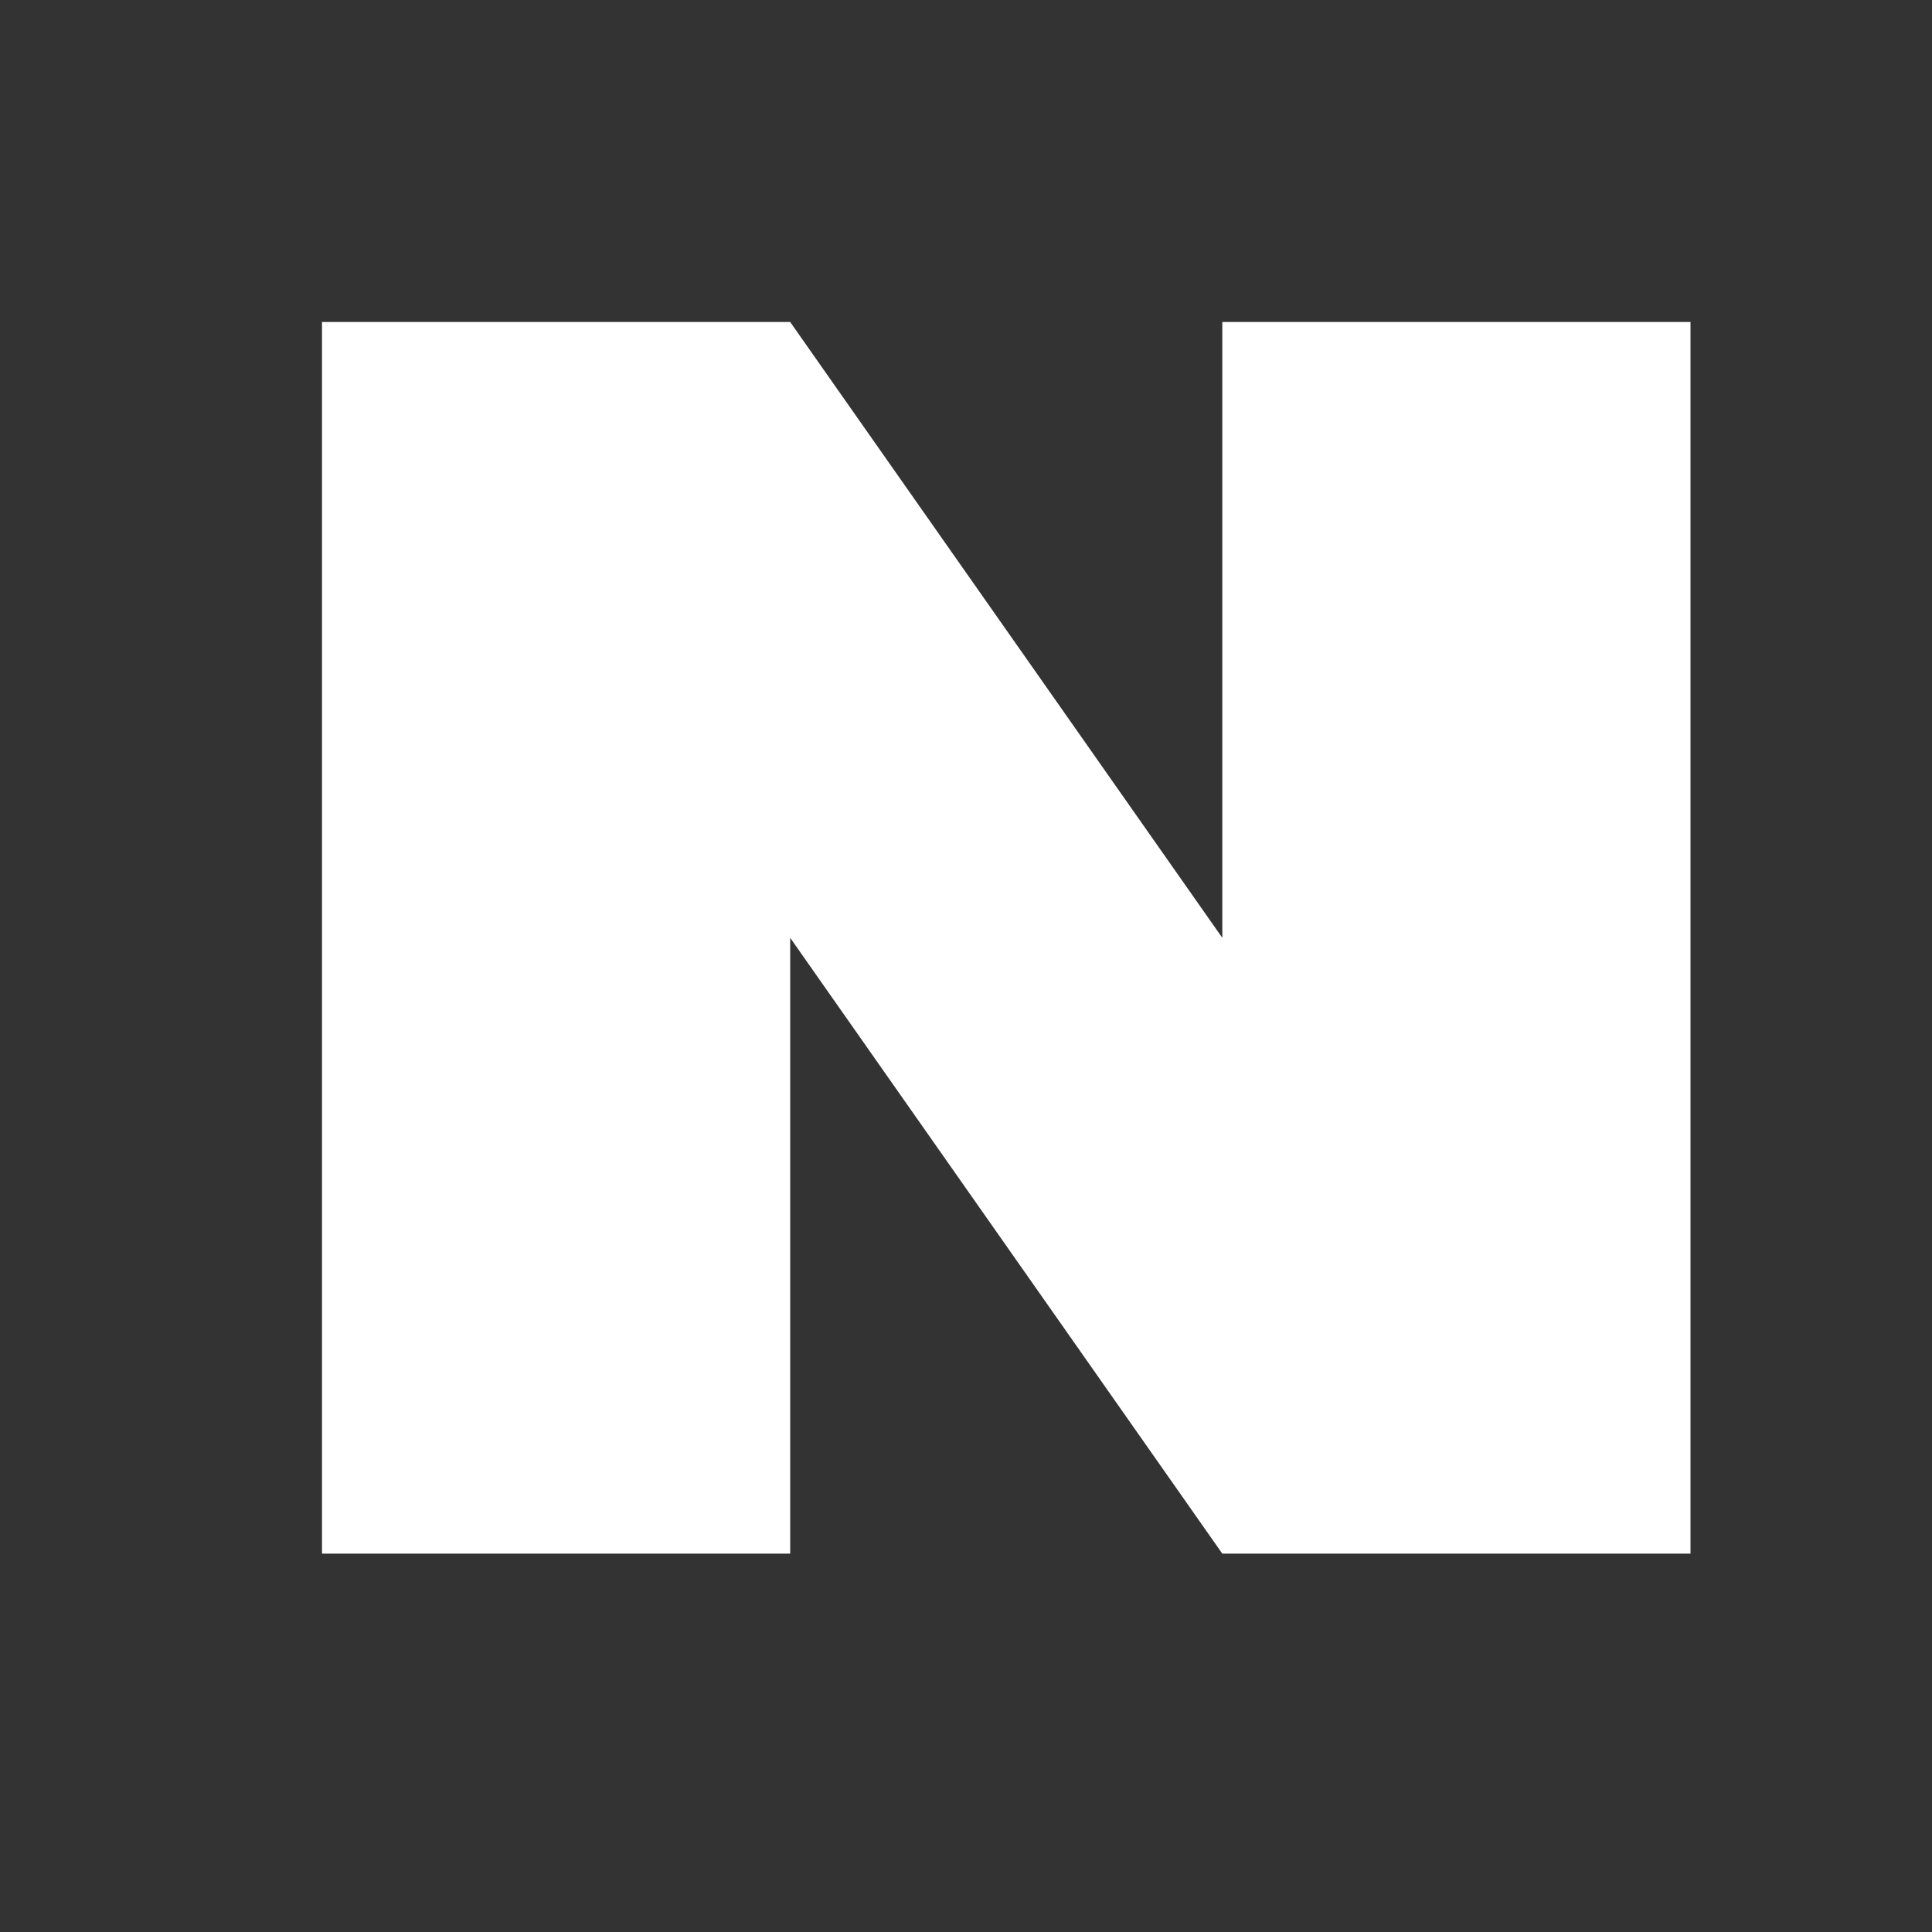 <svg width="24" height="24" viewBox="0 0 24 24" fill="none" xmlns="http://www.w3.org/2000/svg">
<rect x="0" y="0" width="24" height="24" fill="#333333" stroke="none"/>
<path d="M4 4V19.3H9.816V11.65L15.184 19.3H21V4H15.184V11.65L9.816 4H4Z" fill="white"/>
</svg>
